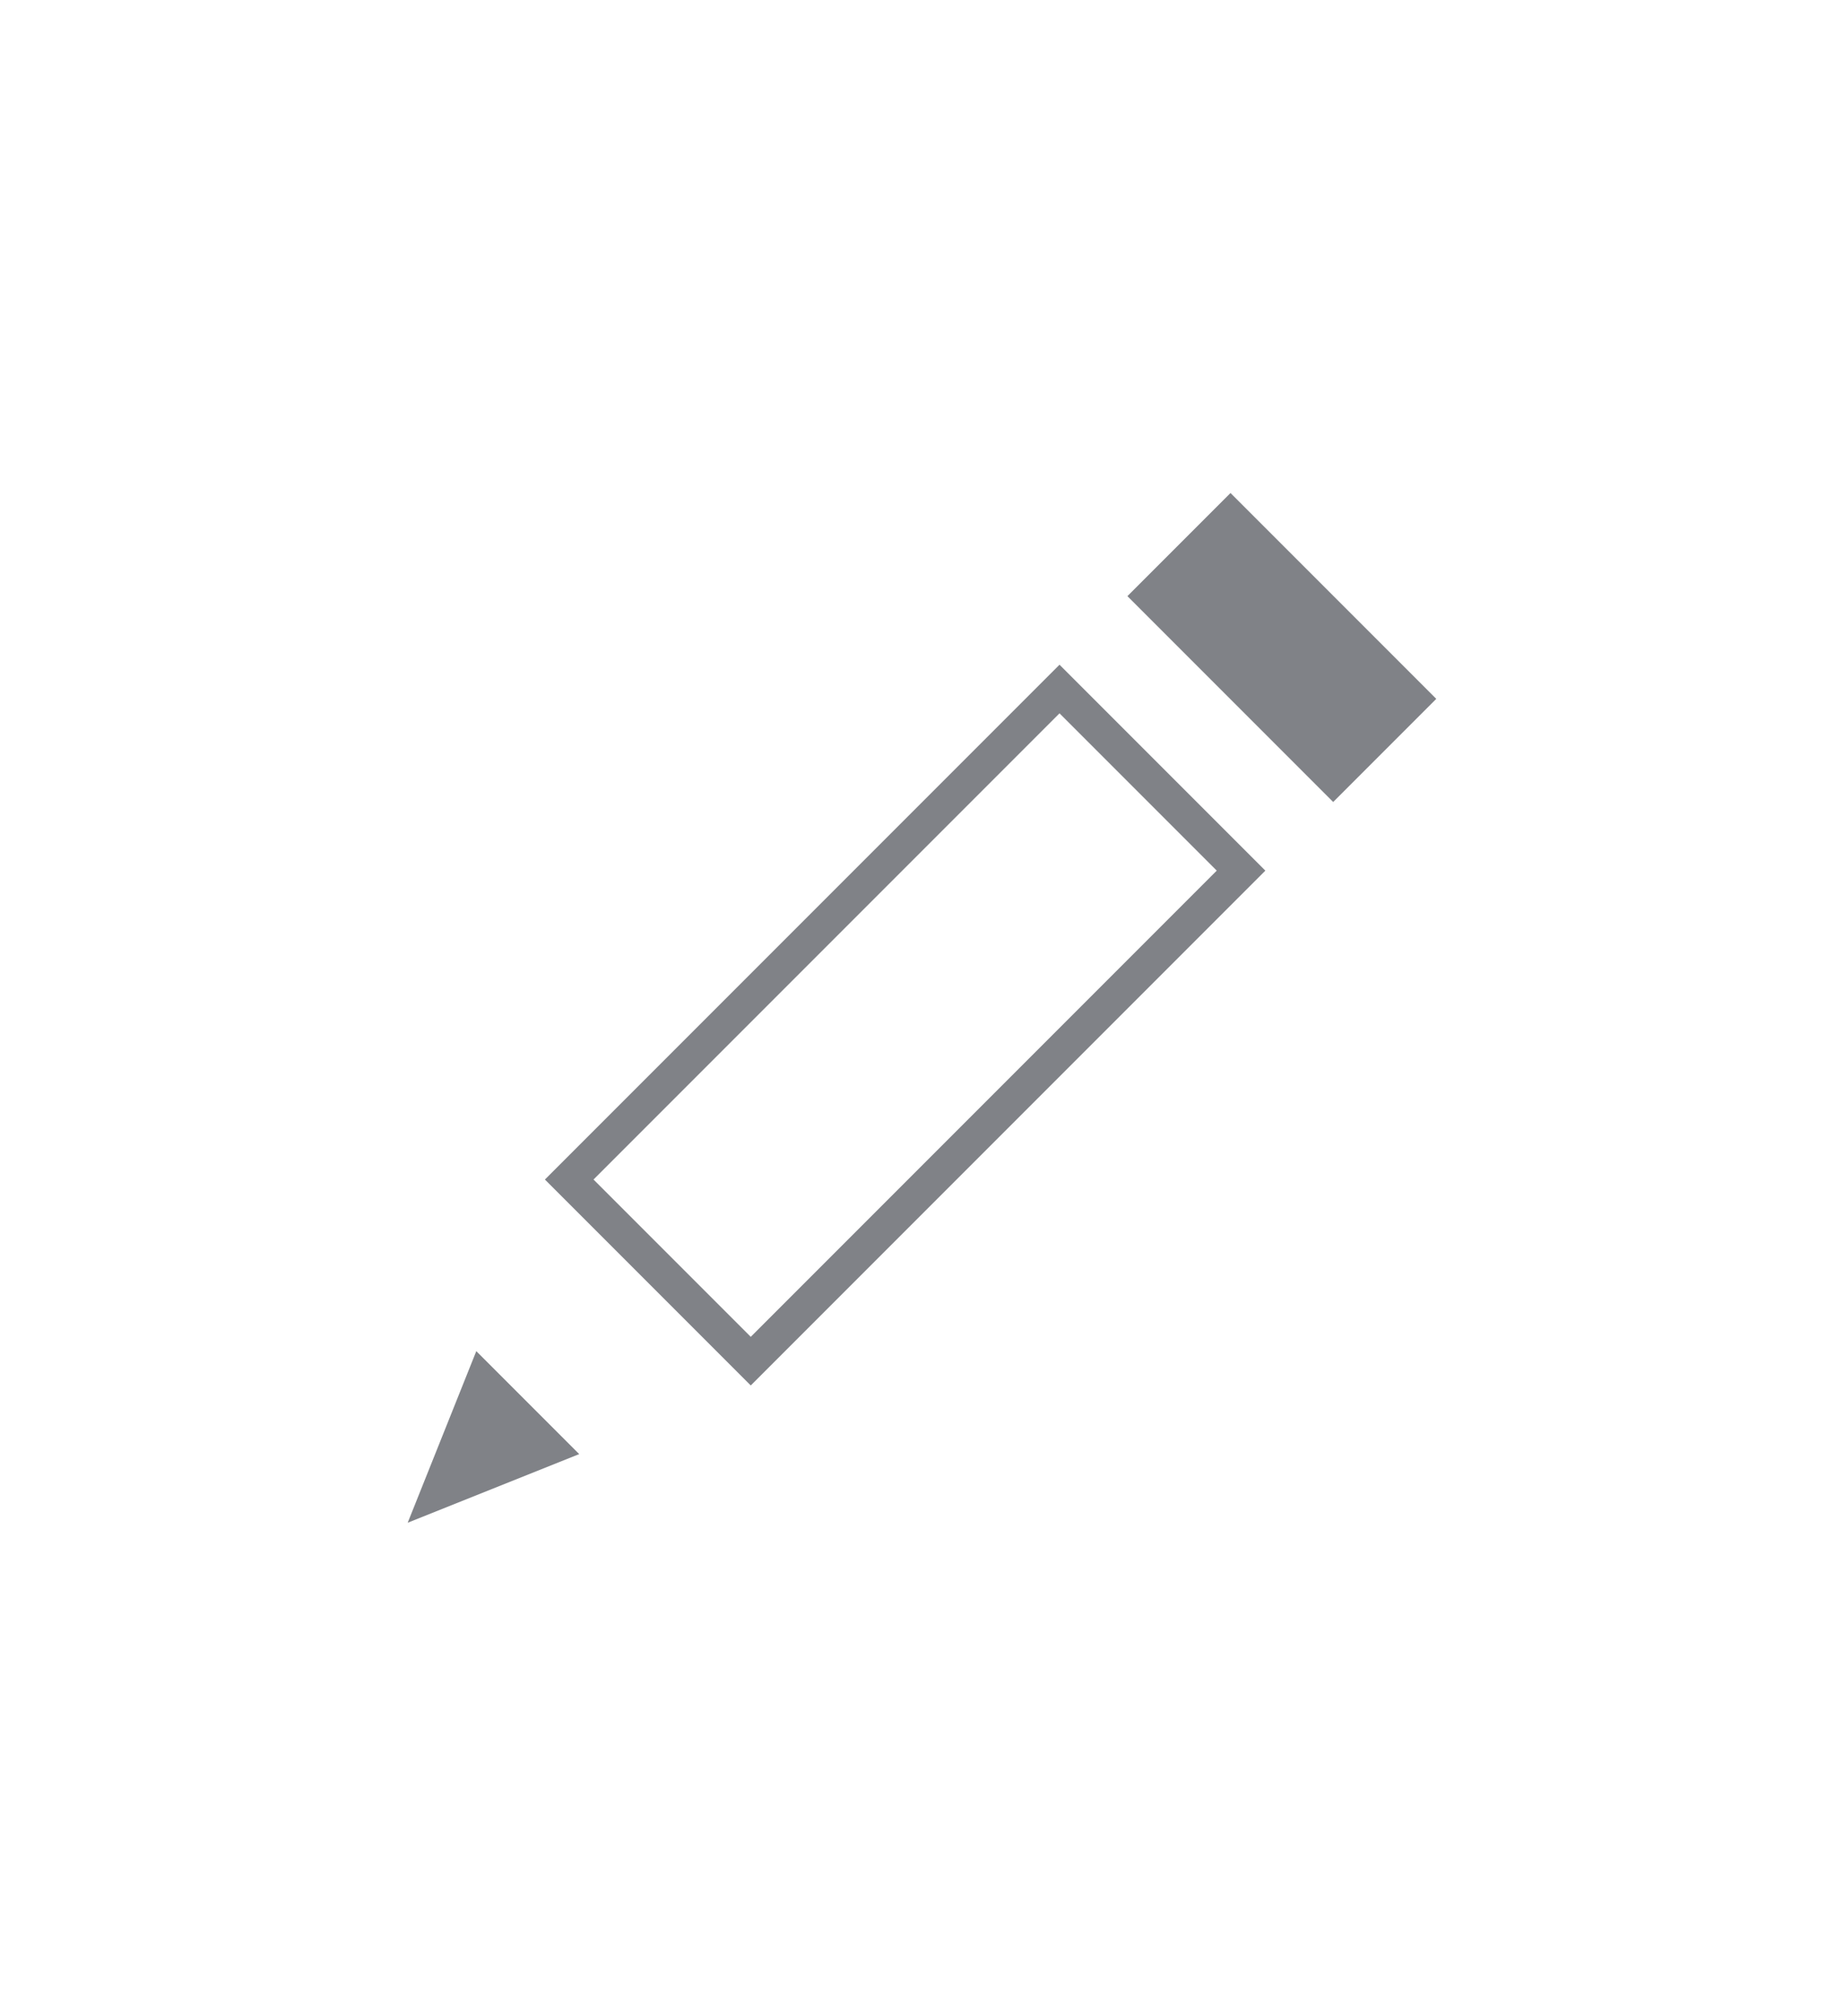 <?xml version="1.0" encoding="utf-8"?>
<!-- Generator: Adobe Illustrator 18.1.1, SVG Export Plug-In . SVG Version: 6.00 Build 0)  -->
<!DOCTYPE svg PUBLIC "-//W3C//DTD SVG 1.1//EN" "http://www.w3.org/Graphics/SVG/1.1/DTD/svg11.dtd">
<svg version="1.1" id="Layer_1" xmlns="http://www.w3.org/2000/svg" xmlns:xlink="http://www.w3.org/1999/xlink" x="0px" y="0px"
	 width="32.25px" height="35.24px" viewBox="0 0 32.25 35.24" enable-background="new 0 0 32.25 35.24" xml:space="preserve">
<g>
	
		<rect x="21.15" y="8.77" transform="matrix(0.707 -0.707 0.707 0.707 -1.436 19.174)" fill="#808287" width="2.55" height="5.09"/>
	<path fill="#808287" d="M9.53,20.62l3.6,3.6l9-9l-3.6-3.6L9.53,20.62z M13.13,23.37l-2.75-2.75l8.15-8.15l2.75,2.75L13.13,23.37z"
		/>
	<polygon fill="#808287" points="7.13,26.62 10.13,25.42 8.33,23.62 	"/>
</g>
</svg>
